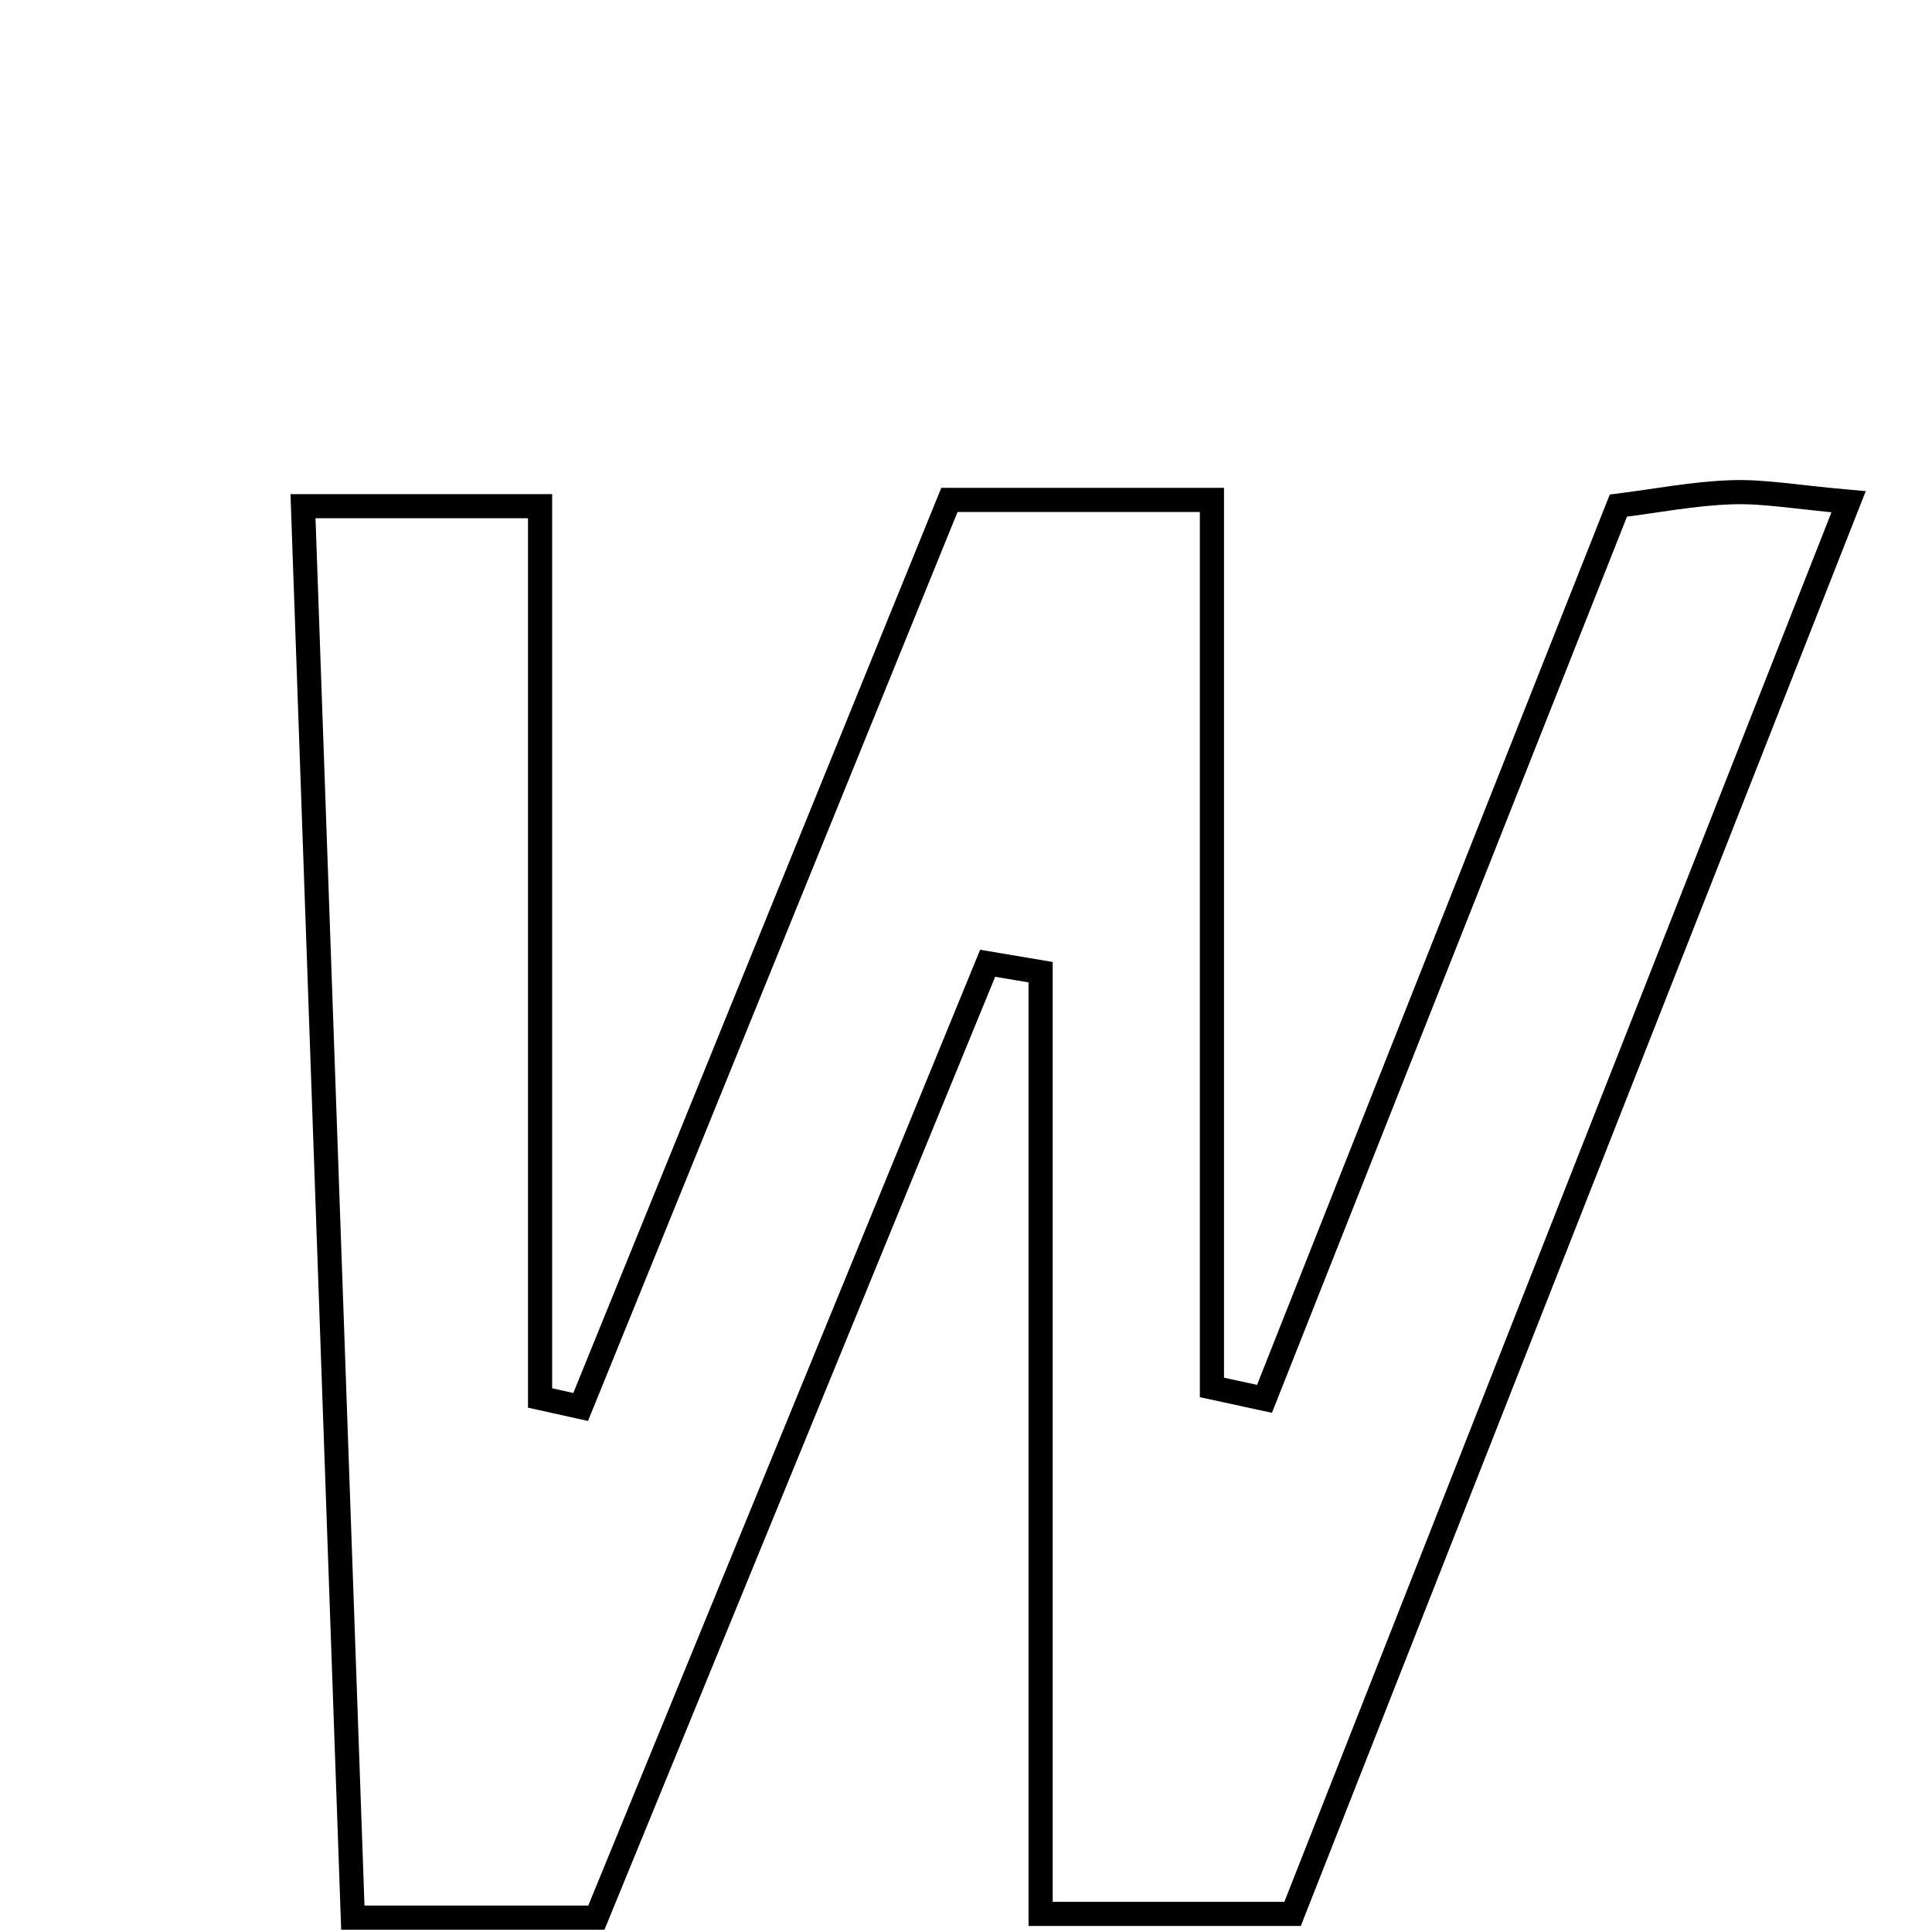 <svg xmlns="http://www.w3.org/2000/svg" viewBox="0.0 0.0 24.0 24.0" height="200px" width="200px"><path fill="none" stroke="black" stroke-width=".3" stroke-opacity="1.0"  filling="0" d="M21.512 6.115 C21.909 6.101 22.308 6.175 22.964 6.233 C20.625 12.175 18.351 17.95 16.057 23.775 C15.073 23.775 14.188 23.775 12.927 23.775 C12.927 19.842 12.927 15.96 12.927 12.077 C12.708 12.04 12.488 12.003 12.269 11.966 C10.669 15.868 9.07 19.769 7.408 23.822 C6.376 23.822 5.559 23.822 4.383 23.822 C4.178 18.034 3.975 12.254 3.764 6.288 C4.788 6.288 5.627 6.288 6.709 6.288 C6.709 10.017 6.709 13.691 6.709 17.366 C6.877 17.403 7.045 17.441 7.213 17.478 C8.731 13.744 10.248 10.011 11.794 6.21 C12.813 6.21 13.777 6.21 15.055 6.21 C15.055 9.904 15.055 13.569 15.055 17.235 C15.273 17.282 15.49 17.33 15.708 17.377 C17.159 13.715 18.61 10.052 20.104 6.281 C20.575 6.222 21.042 6.13 21.512 6.115"></path></svg>